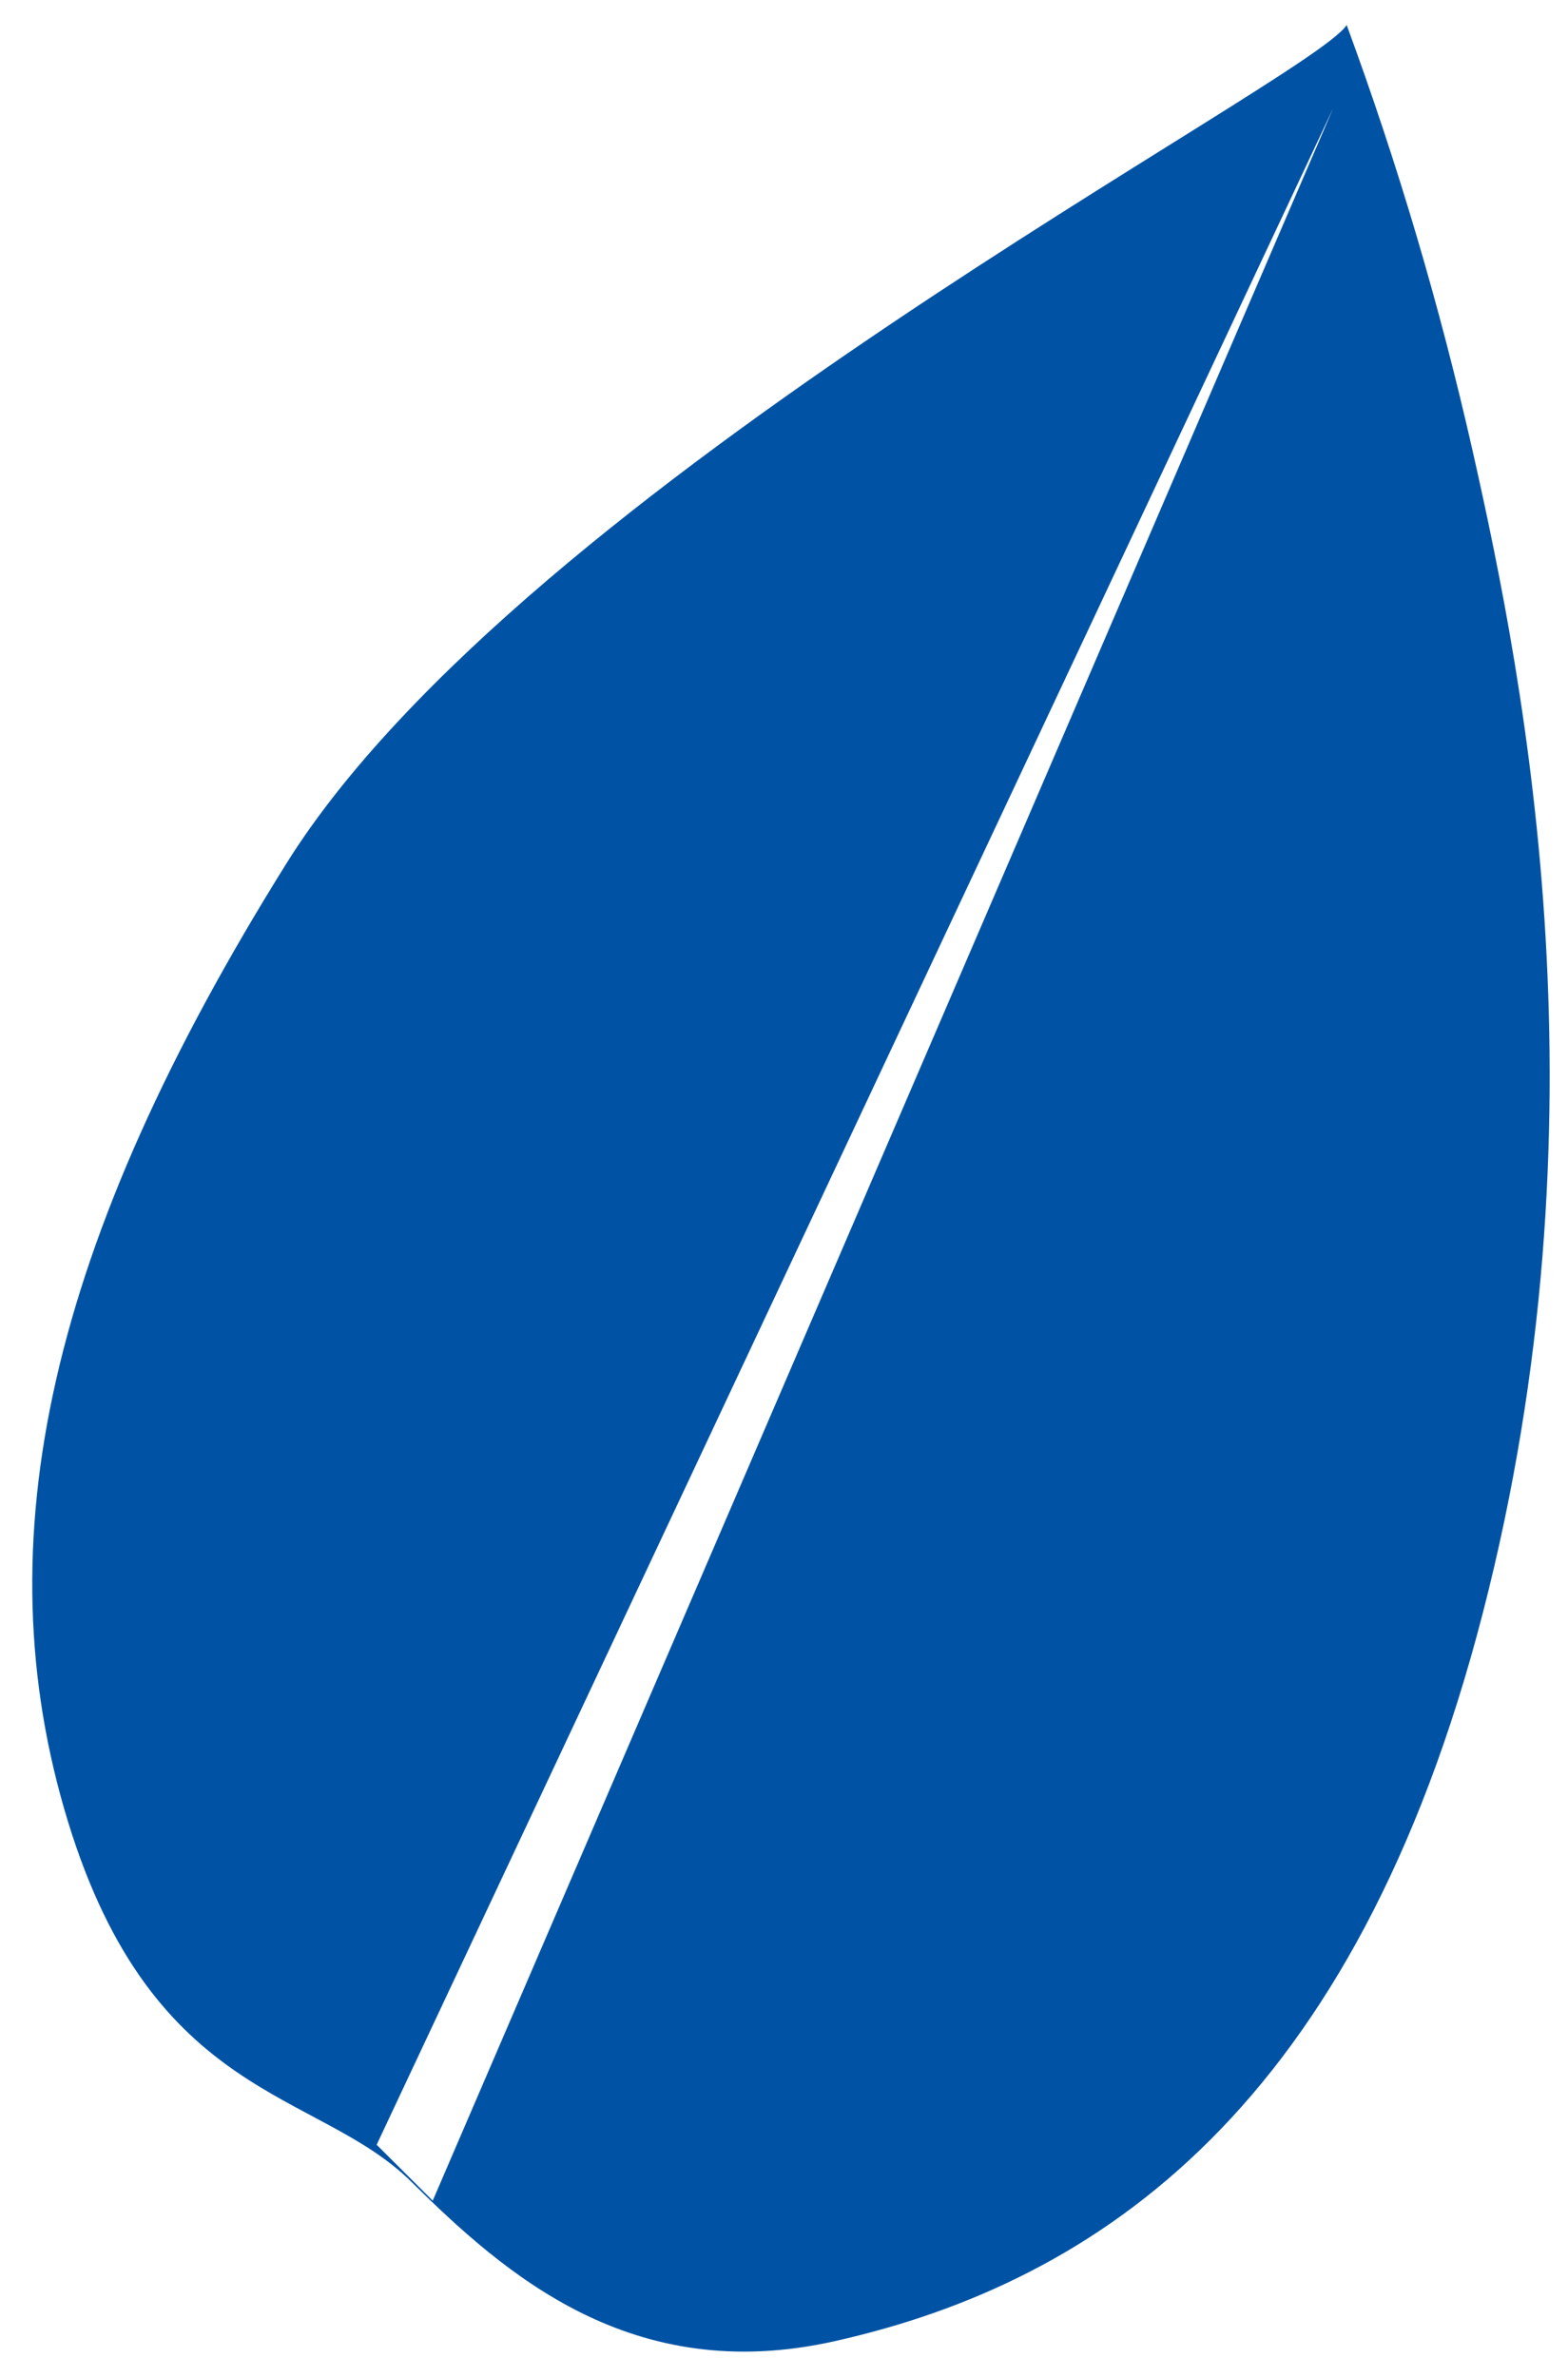 <svg width="31" height="47" viewBox="0 0 31 47" fill="none" xmlns="http://www.w3.org/2000/svg">
<path d="M26.624 0.494C25.939 1.594 10.343 9.579 5.663 17.071C0.982 24.566 -0.354 30.465 1.343 36.012C3.041 41.557 6.284 41.307 8.132 43.136C9.982 44.964 12.49 47.186 16.497 46.289C21.743 45.114 26.798 41.639 29.314 31.899C31.828 22.158 30.179 13.627 29.115 8.918C28.469 6.06 27.637 3.246 26.624 0.494ZM26.358 2.139L8.555 43.51L7.447 42.404L26.358 2.139Z" fill="#0053A4"/>
</svg>
